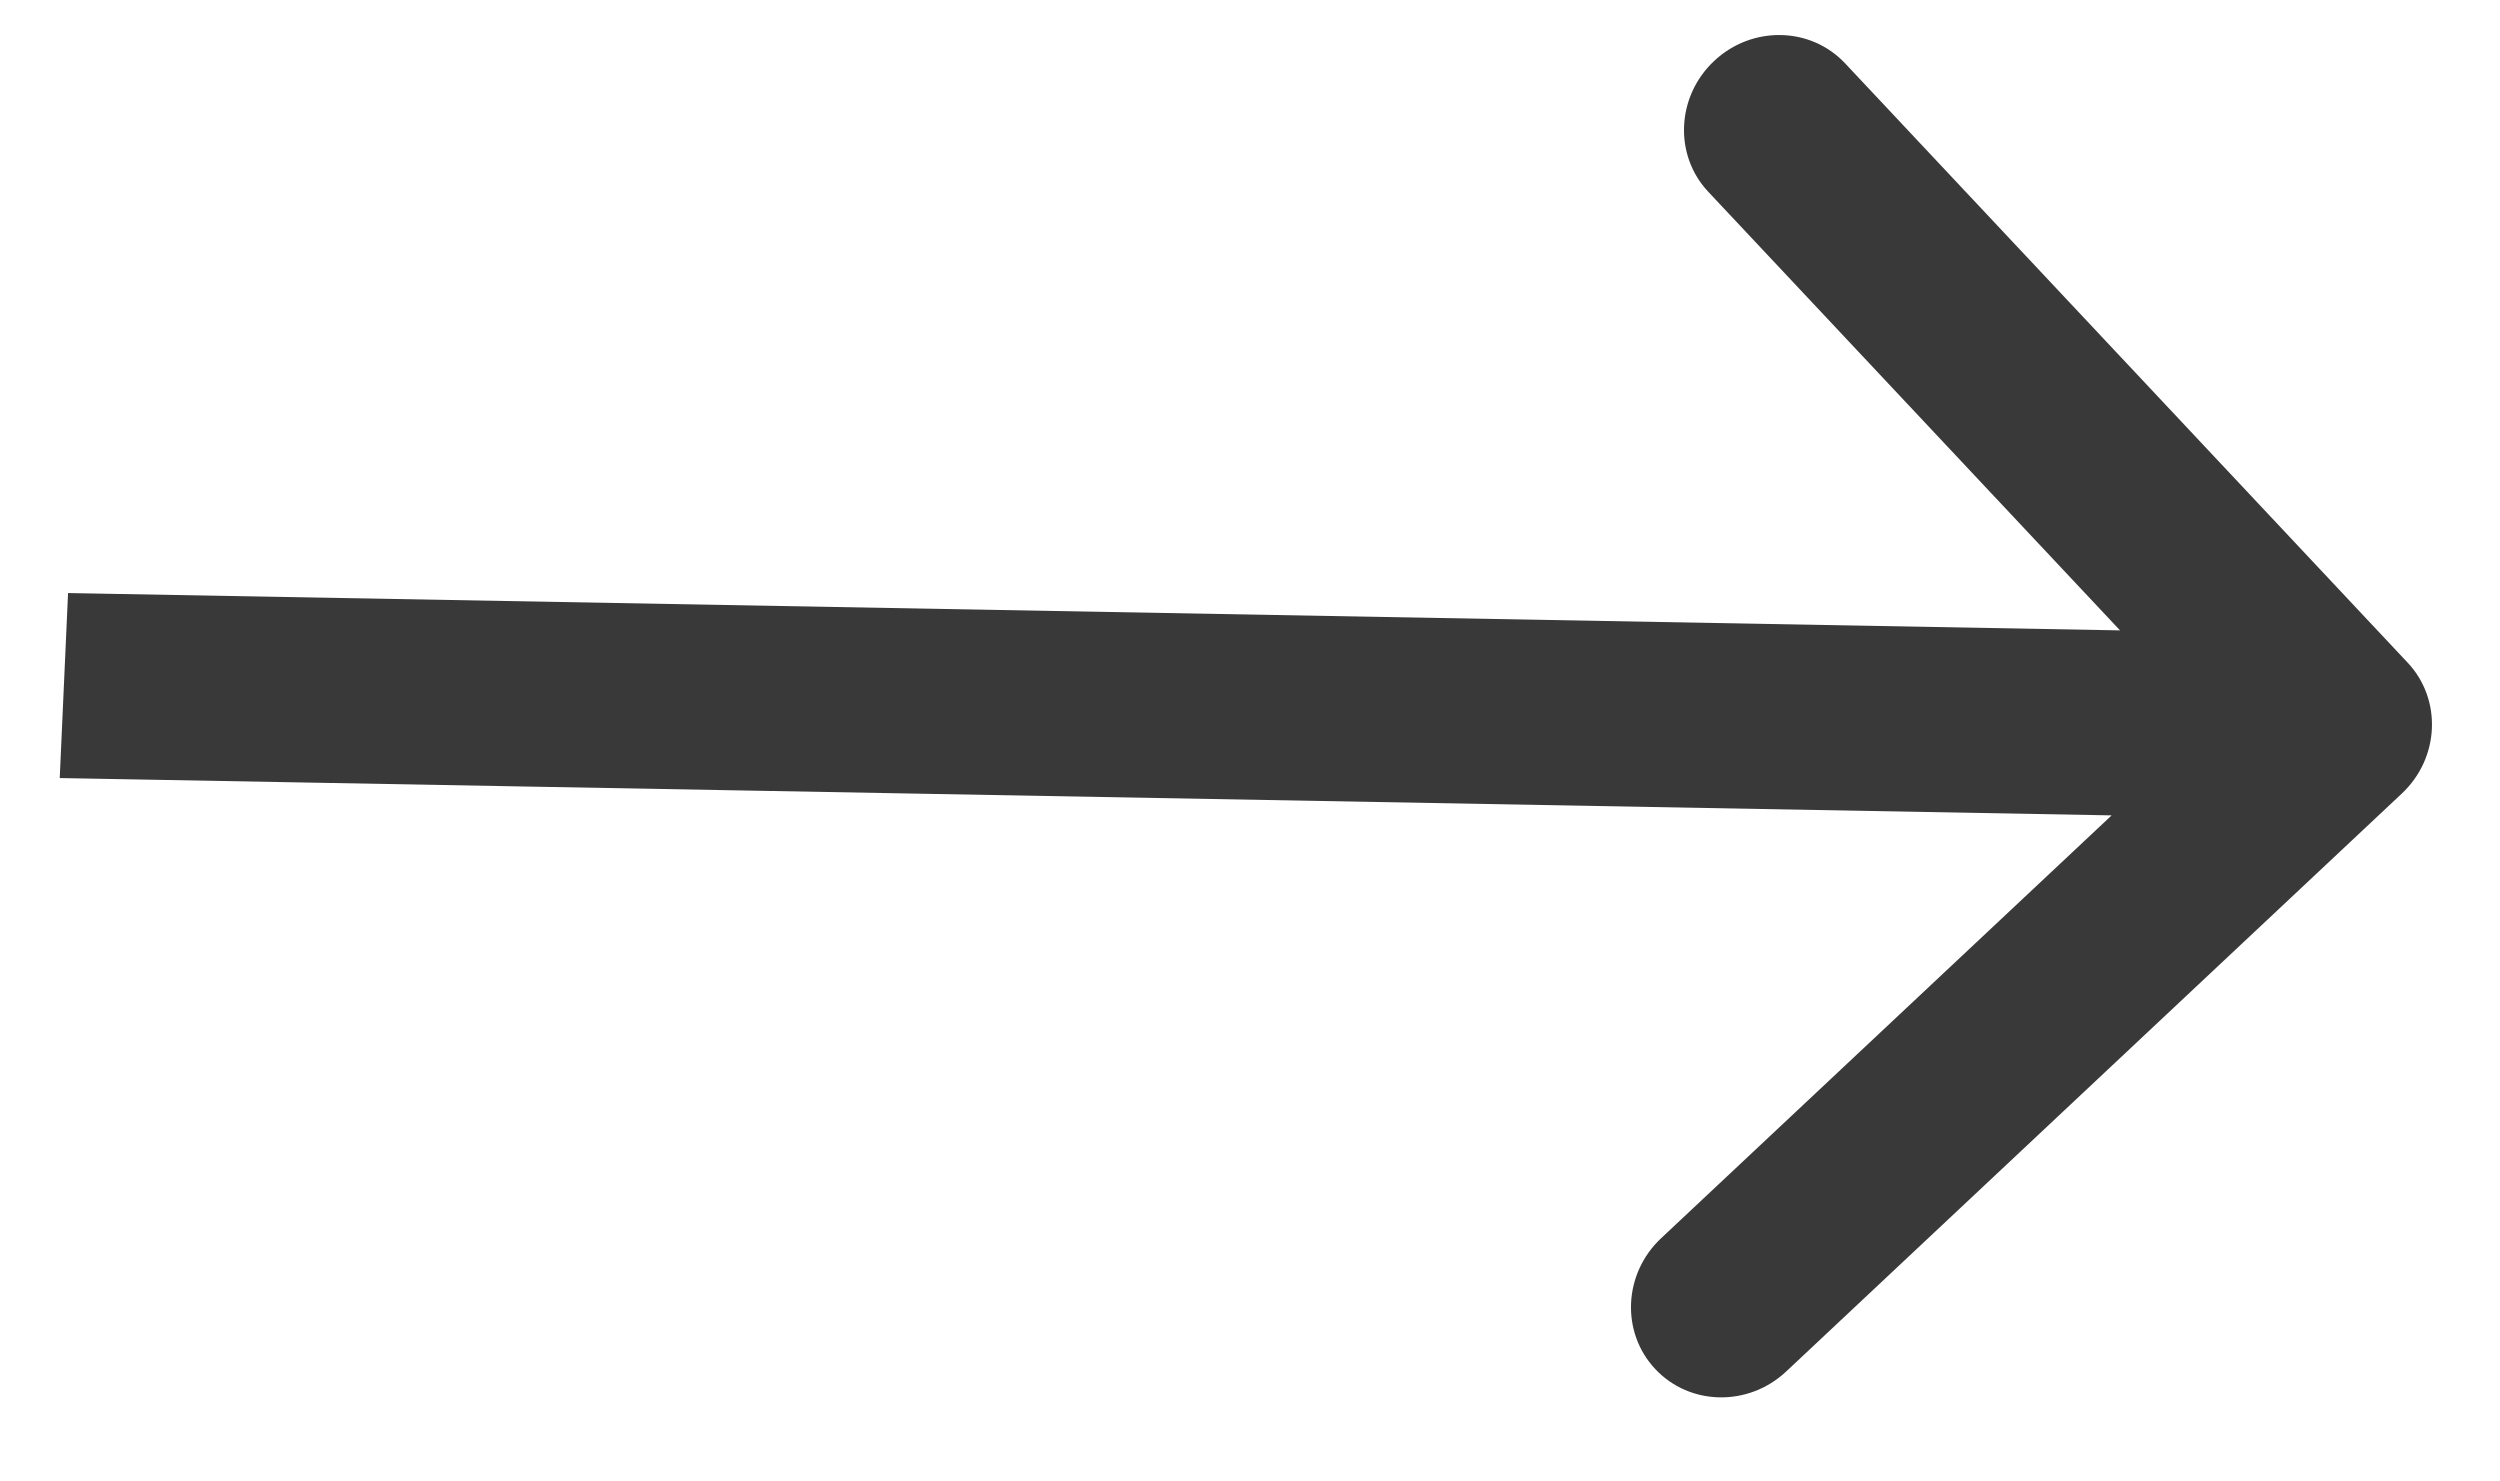<svg width="27" height="16" viewBox="0 0 27 16" fill="none" xmlns="http://www.w3.org/2000/svg">
<path d="M25.94 8.57C26.348 8.187 26.376 7.554 26.003 7.157L19.927 0.684C19.554 0.287 18.921 0.275 18.513 0.658C18.105 1.041 18.076 1.674 18.449 2.071L23.851 7.825L17.94 13.373C17.532 13.756 17.504 14.389 17.877 14.786C18.25 15.183 18.883 15.195 19.291 14.812L25.94 8.57ZM0.645 8.403L25.22 8.85L25.31 6.852L0.735 6.405L0.645 8.403Z" fill="#393939"/>
</svg>
